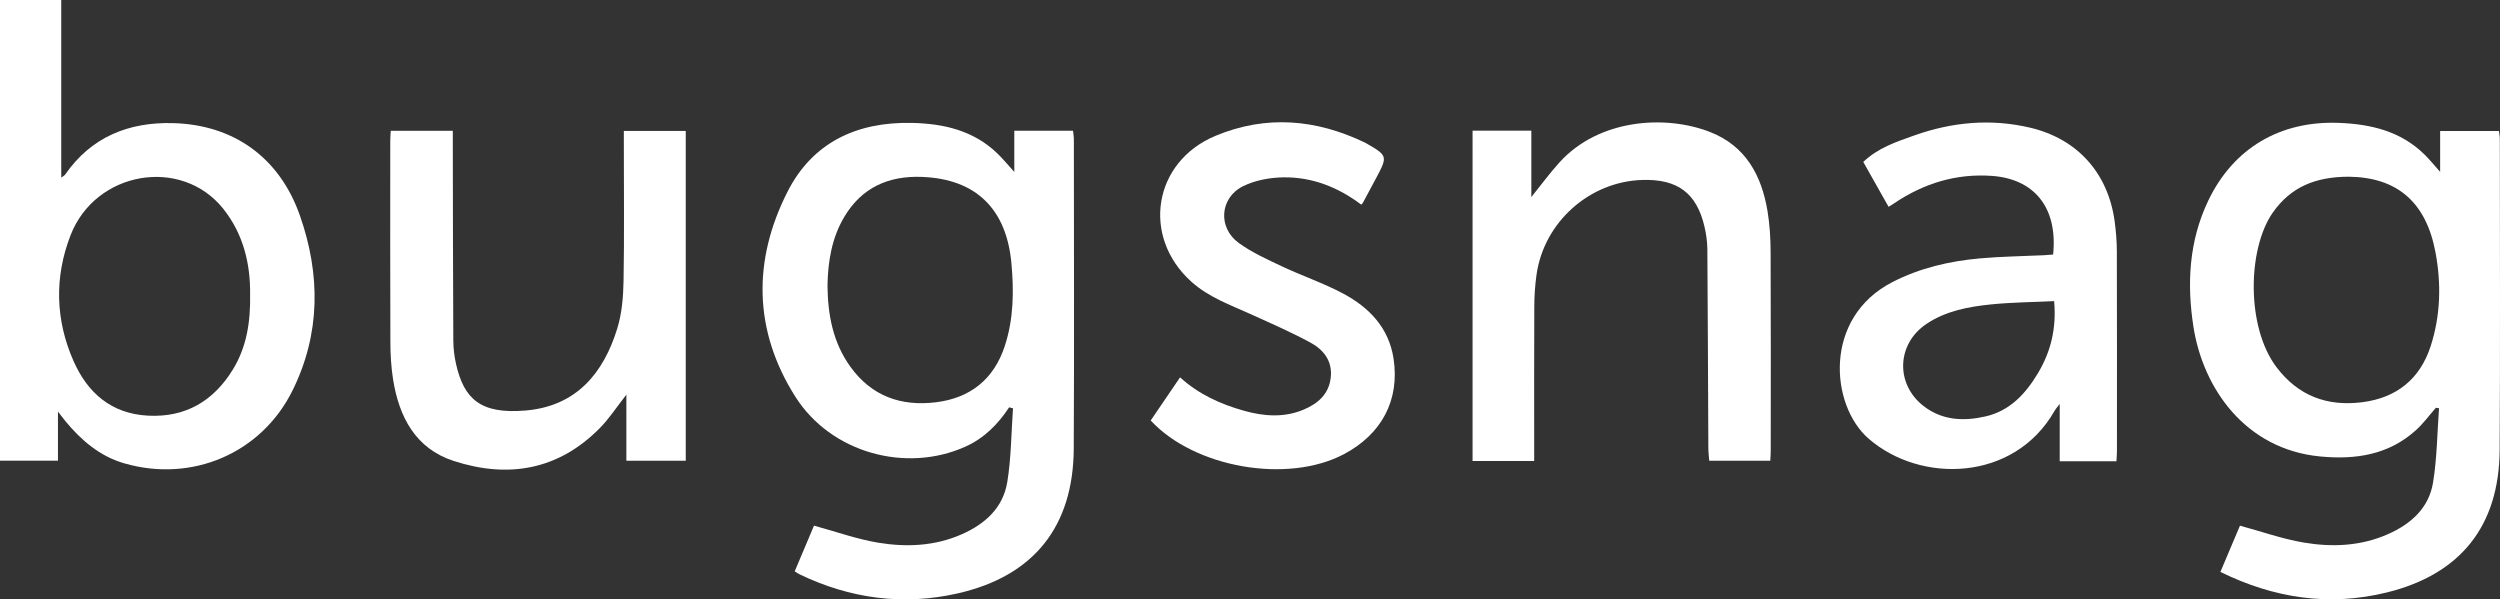 <?xml version="1.0" encoding="utf-8"?>
<!-- Generator: Adobe Illustrator 16.0.0, SVG Export Plug-In . SVG Version: 6.00 Build 0)  -->
<!DOCTYPE svg PUBLIC "-//W3C//DTD SVG 1.1//EN" "http://www.w3.org/Graphics/SVG/1.1/DTD/svg11.dtd">
<svg version="1.1" id="Layer_1" xmlns="http://www.w3.org/2000/svg" xmlns:xlink="http://www.w3.org/1999/xlink" x="0px" y="0px"
	 width="594.377px" height="142.499px" viewBox="0 0 594.377 142.499" enable-background="new 0 0 594.377 142.499"
	 xml:space="preserve">
<rect x="0" y="0" width="594.377" height="142.499" fill="#333333" stroke="none"/>
<g id="nVAaBF_1_">
	<g>
		<path fill-rule="evenodd" clip-rule="evenodd" fill="#FFFFFF" d="M239.918,96.844c-2.664,4.062-5.983,7.374-10.459,9.375
			c-14.11,6.306-31.903,1.447-40.364-11.902c-9.935-15.676-10.175-32.365-1.869-48.728c5.956-11.731,16.477-16.637,29.504-16.369
			c7.622,0.156,14.706,1.782,20.402,7.269c1.292,1.245,2.435,2.646,4.019,4.385c0-3.54,0-6.614,0-9.797c4.771,0,9.243,0,13.966,0
			c0.066,0.701,0.194,1.409,0.194,2.118c0.007,24.492,0.102,48.985-0.029,73.477c-0.1,18.498-9.478,30.274-27.53,34.393
			c-13.014,2.97-25.64,1.27-37.685-4.533c-0.357-0.172-0.678-0.42-1.125-0.701c1.612-3.816,3.185-7.542,4.586-10.862
			c5.262,1.434,10.203,3.221,15.299,4.059c6.694,1.101,13.432,0.816,19.837-2.005c5.589-2.462,9.833-6.331,10.823-12.458
			c0.931-5.754,0.938-11.656,1.352-17.494C240.534,96.994,240.226,96.919,239.918,96.844z M196.739,67.822
			c0.059,6.983,1.274,13.592,5.451,19.384c5.043,6.992,12.034,9.444,20.31,8.437c8.175-0.996,13.793-5.474,16.383-13.359
			c2.108-6.424,2.197-13.04,1.58-19.739c-1.187-12.865-8.416-20-21.272-20.487c-7.887-0.299-14.298,2.476-18.478,9.531
			C197.732,56.623,196.857,62.141,196.739,67.822z"/>
		<path fill-rule="evenodd" clip-rule="evenodd" fill="#FFFFFF" d="M527.902,135.974c1.695-4.006,3.268-7.729,4.648-10.994
			c5.232,1.421,10.101,3.154,15.118,4.006c6.783,1.152,13.595,0.876,20.075-1.99c5.491-2.429,9.723-6.219,10.713-12.251
			c0.955-5.819,0.986-11.79,1.424-17.693c-0.248-0.036-0.497-0.071-0.745-0.106c-1.562,1.777-2.972,3.721-4.714,5.302
			c-6.531,5.929-14.461,7.09-22.859,6.271c-17.77-1.733-27.784-16.218-30.061-30.779c-1.609-10.287-1.072-20.451,3.518-30.043
			c5.992-12.524,17.148-19.021,31.045-18.482c7.639,0.296,14.672,1.963,20.324,7.481c1.217,1.188,2.287,2.526,3.758,4.166
			c0-3.489,0-6.502,0-9.708c4.733,0,9.26,0,13.975,0c0.072,0.59,0.213,1.221,0.213,1.852c0.008,24.659,0.115,49.319-0.041,73.977
			c-0.113,18.049-9.279,29.57-26.859,33.883C553.799,144.208,540.702,142.266,527.902,135.974z M558.447,42.011
			c-7.967,0.018-13.832,2.444-18.107,8.56c-5.977,8.548-6.347,27.131,0.887,36.71c5.189,6.874,12.088,9.387,20.363,8.352
			c8.174-1.023,13.793-5.509,16.33-13.416c2.332-7.265,2.517-14.725,1.125-22.194C576.799,47.967,569.844,42.163,558.447,42.011z"/>
		<path fill-rule="evenodd" clip-rule="evenodd" fill="#FFFFFF" d="M13.779,97.858c0,4.326,0,7.895,0,11.667
			c-4.596,0-9.112,0-13.779,0C0,73.039,0,36.597,0,0c4.897,0,9.677,0,14.561,0c0,14.071,0,28.026,0,42.224
			c0.382-0.291,0.743-0.451,0.936-0.729c6.223-8.961,15.102-12.5,25.644-12.223c14.465,0.38,25.364,8.236,30.182,22.029
			c4.886,13.986,4.896,28.025-1.754,41.497c-7.41,15.013-23.959,22.02-40.04,17.357c-5.817-1.687-10.206-5.463-13.989-10.035
			C15.083,99.569,14.659,98.991,13.779,97.858z M59.465,69.862c0.061-7.05-1.55-14.178-6.396-20.235
			c-9.957-12.445-30.368-8.977-36.297,6.309c-3.861,9.953-3.613,20.094,0.706,29.892c3.352,7.603,9.003,12.534,17.693,12.995
			c8.911,0.473,15.573-3.452,20.172-10.929C58.626,82.555,59.588,76.593,59.465,69.862z"/>
		<path fill-rule="evenodd" clip-rule="evenodd" fill="#FFFFFF" d="M503.182,109.669c-4.635,0-8.961,0-13.484,0
			c0-4.424,0-8.79,0-13.634c-0.566,0.76-0.965,1.197-1.254,1.699c-9.633,16.809-31.824,17.29-44.172,6.565
			c-9.167-7.962-10.855-28.758,5.658-37.237c6.549-3.364,13.576-4.983,20.824-5.633c5.053-0.453,10.141-0.509,15.214-0.75
			c0.734-0.035,1.467-0.109,2.169-0.164c1.156-11.542-4.835-18.014-14.564-18.698c-8.444-0.594-16.123,1.749-23.12,6.445
			c-0.413,0.277-0.839,0.535-1.437,0.916c-2.013-3.571-3.998-7.092-6.02-10.677c3.511-3.362,7.865-4.787,12.168-6.312
			c9.002-3.19,18.194-4.032,27.518-1.828c11.238,2.658,18.498,10.776,20.07,22.204c0.327,2.385,0.523,4.807,0.531,7.213
			c0.047,15.831,0.027,31.662,0.022,47.494C503.305,108.006,503.23,108.737,503.182,109.669z M488.373,71.593
			c-5.109,0.247-10.086,0.279-15.014,0.782c-5.381,0.549-10.729,1.54-15.359,4.646c-7.06,4.733-7.418,14.248-0.705,19.487
			c4.42,3.45,9.531,3.687,14.721,2.507c5.838-1.327,9.58-5.387,12.531-10.328C487.614,83.548,488.947,78.035,488.373,71.593z"/>
		<path fill-rule="evenodd" clip-rule="evenodd" fill="#FFFFFF" d="M92.898,31.098c5.016,0,9.724,0,14.756,0
			c0,1.113-0.001,2.087,0,3.061c0.031,15.58,0.04,31.16,0.121,46.74c0.01,1.899,0.236,3.837,0.659,5.689
			c1.888,8.248,5.776,11.945,16.605,11.004c11.929-1.036,18.426-8.786,21.724-19.519c1.104-3.594,1.42-7.532,1.488-11.324
			c0.19-10.828,0.067-21.661,0.067-32.493c0-0.985,0-1.971,0-3.128c5.011,0,9.789,0,14.721,0c0,26.131,0,52.171,0,78.408
			c-4.606,0-9.217,0-14.118,0c0-5.131,0-10.295,0-15.707c-2.254,2.867-4.051,5.654-6.332,7.964
			c-9.865,9.997-21.798,11.999-34.731,7.794c-9.069-2.948-12.972-10.445-14.402-19.363c-0.473-2.944-0.632-5.966-0.644-8.953
			c-0.062-15.914-0.032-31.828-0.028-47.741C92.787,32.791,92.853,32.051,92.898,31.098z"/>
		<path fill-rule="evenodd" clip-rule="evenodd" fill="#FFFFFF" d="M350.105,31.067c4.674,0,9.227,0,13.971,0
			c0,5.212,0,10.377,0,15.787c2.349-2.912,4.376-5.688,6.67-8.223c9.43-10.426,25.281-11.363,35.788-7.262
			c8.503,3.318,12.282,10.32,13.698,18.831c0.531,3.186,0.719,6.458,0.734,9.693c0.073,15.743,0.036,31.486,0.031,47.229
			c0,0.743-0.066,1.485-0.111,2.416c-4.799,0-9.498,0-14.512,0c-0.07-0.967-0.206-2.001-0.211-3.036
			c-0.079-15.741-0.119-31.482-0.236-47.224c-0.014-1.814-0.275-3.663-0.691-5.432c-1.871-7.961-6.397-11.31-14.766-11.063
			c-12.577,0.37-23.418,10.052-25.165,22.57c-0.345,2.464-0.513,4.971-0.524,7.458c-0.055,11.328-0.024,22.657-0.025,33.985
			c0,0.893,0,1.787,0,2.806c-4.977,0-9.697,0-14.65,0C350.105,83.54,350.105,57.442,350.105,31.067z"/>
		<path fill-rule="evenodd" clip-rule="evenodd" fill="#FFFFFF" d="M273.578,99.971c2.264-3.324,4.549-6.681,6.984-10.256
			c4.429,4.035,9.623,6.366,15.147,7.927c4.72,1.334,9.526,1.721,14.213-0.248c3.399-1.427,5.994-3.64,6.458-7.578
			c0.465-3.943-1.673-6.657-4.8-8.353c-4.591-2.488-9.4-4.584-14.163-6.745c-4.917-2.231-10.039-4.027-14.167-7.74
			c-11.938-10.738-9.082-28.527,5.768-34.7c12.015-4.995,23.9-3.954,35.504,1.628c0.15,0.072,0.293,0.158,0.438,0.241
			c4.875,2.799,4.953,3.058,2.365,7.909c-1.096,2.055-2.194,4.108-3.299,6.159c-0.077,0.142-0.219,0.249-0.392,0.439
			c-5.466-4.124-11.619-6.573-18.44-6.49c-3.219,0.039-6.708,0.671-9.576,2.063c-5.623,2.729-6.159,9.884-1.092,13.547
			c3.131,2.264,6.752,3.9,10.275,5.56c4.812,2.267,9.902,3.984,14.579,6.487c6.162,3.297,10.814,8.127,11.931,15.412
			c1.508,9.827-2.76,17.94-11.753,22.722C306.202,115.06,284.047,111.263,273.578,99.971z"/>
	</g>
</g>
</svg>

